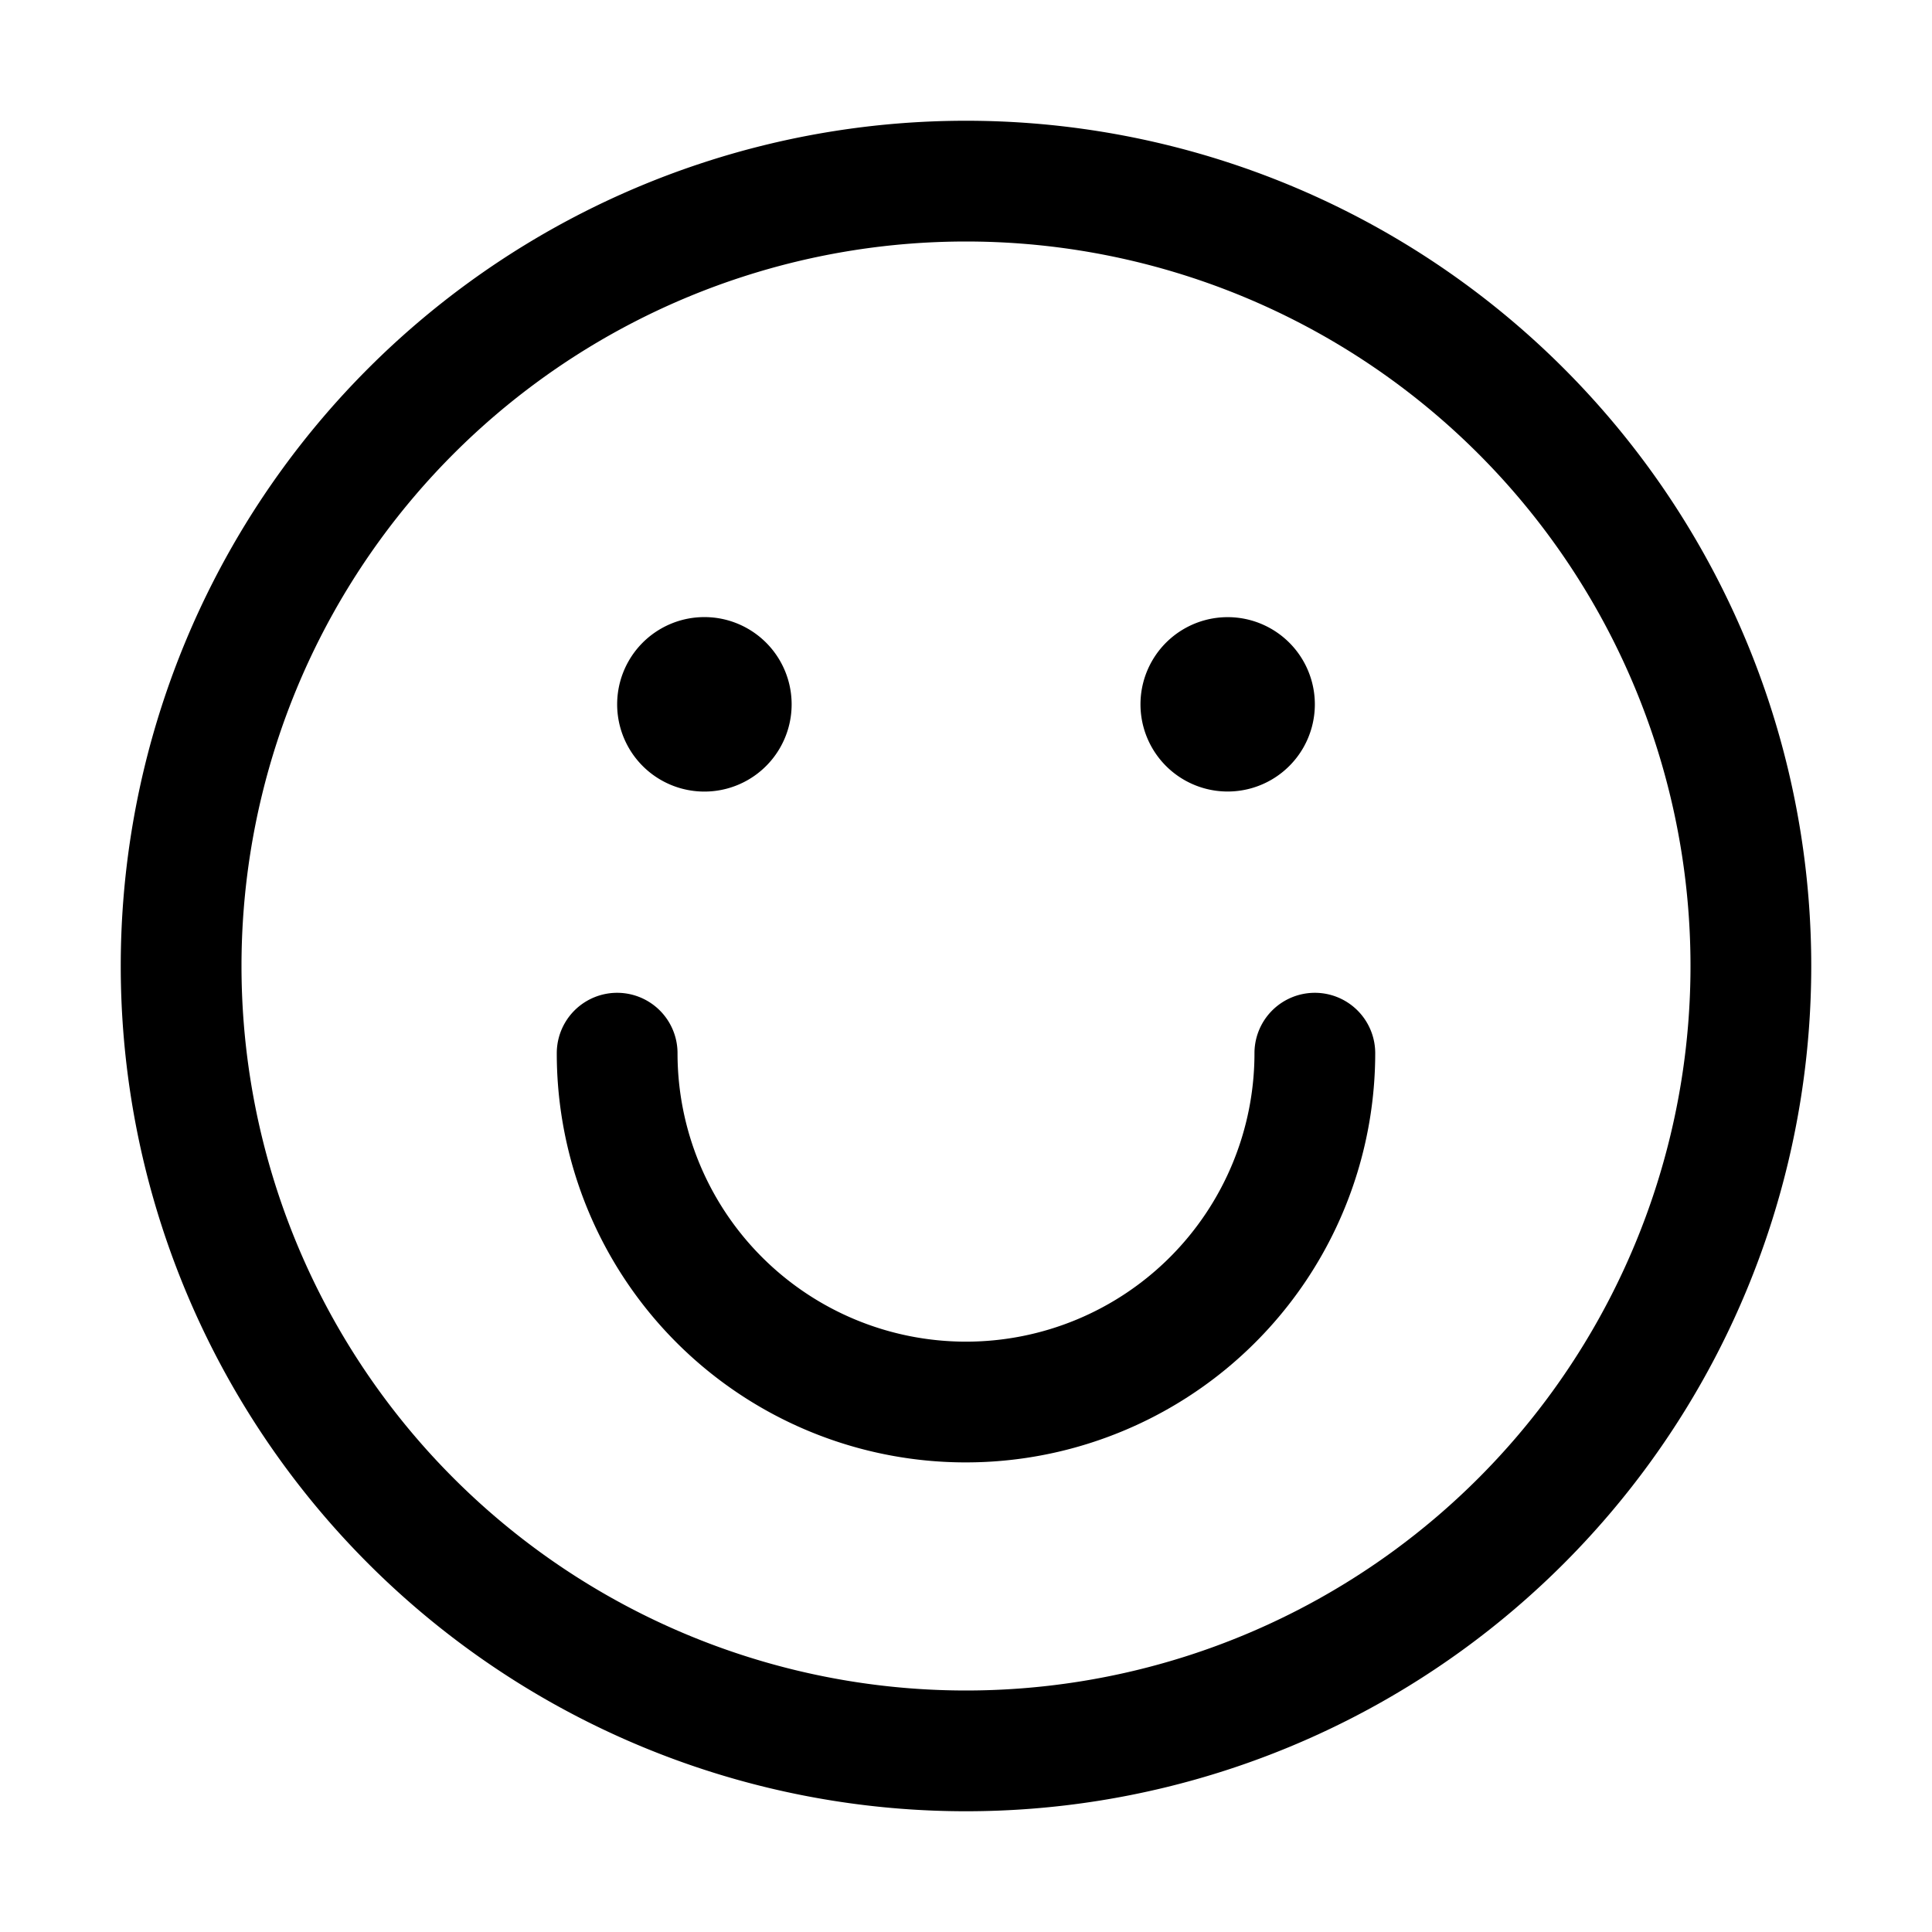 <svg xmlns="http://www.w3.org/2000/svg" width="16" height="16" fill="none" class="persona-icon" viewBox="0 0 16 16"><path fill="currentColor" d="M5.611 8.722a.5.5 0 0 0-1 0 3.387 3.387 0 0 0 4.686 3.13 3.39 3.39 0 0 0 2.092-3.13.5.5 0 0 0-1 0 2.388 2.388 0 1 1-4.778 0M6.556 5.833a.722.722 0 1 1-1.445 0 .722.722 0 0 1 1.445 0M10.167 6.555a.722.722 0 1 0 0-1.444.722.722 0 0 0 0 1.444"/><path fill="currentColor" fill-rule="evenodd" d="M8 1a7 7 0 1 0 0 14A7 7 0 0 0 8 1M2 8a6 6 0 1 1 12 0A6 6 0 0 1 2 8" clip-rule="evenodd"/></svg>